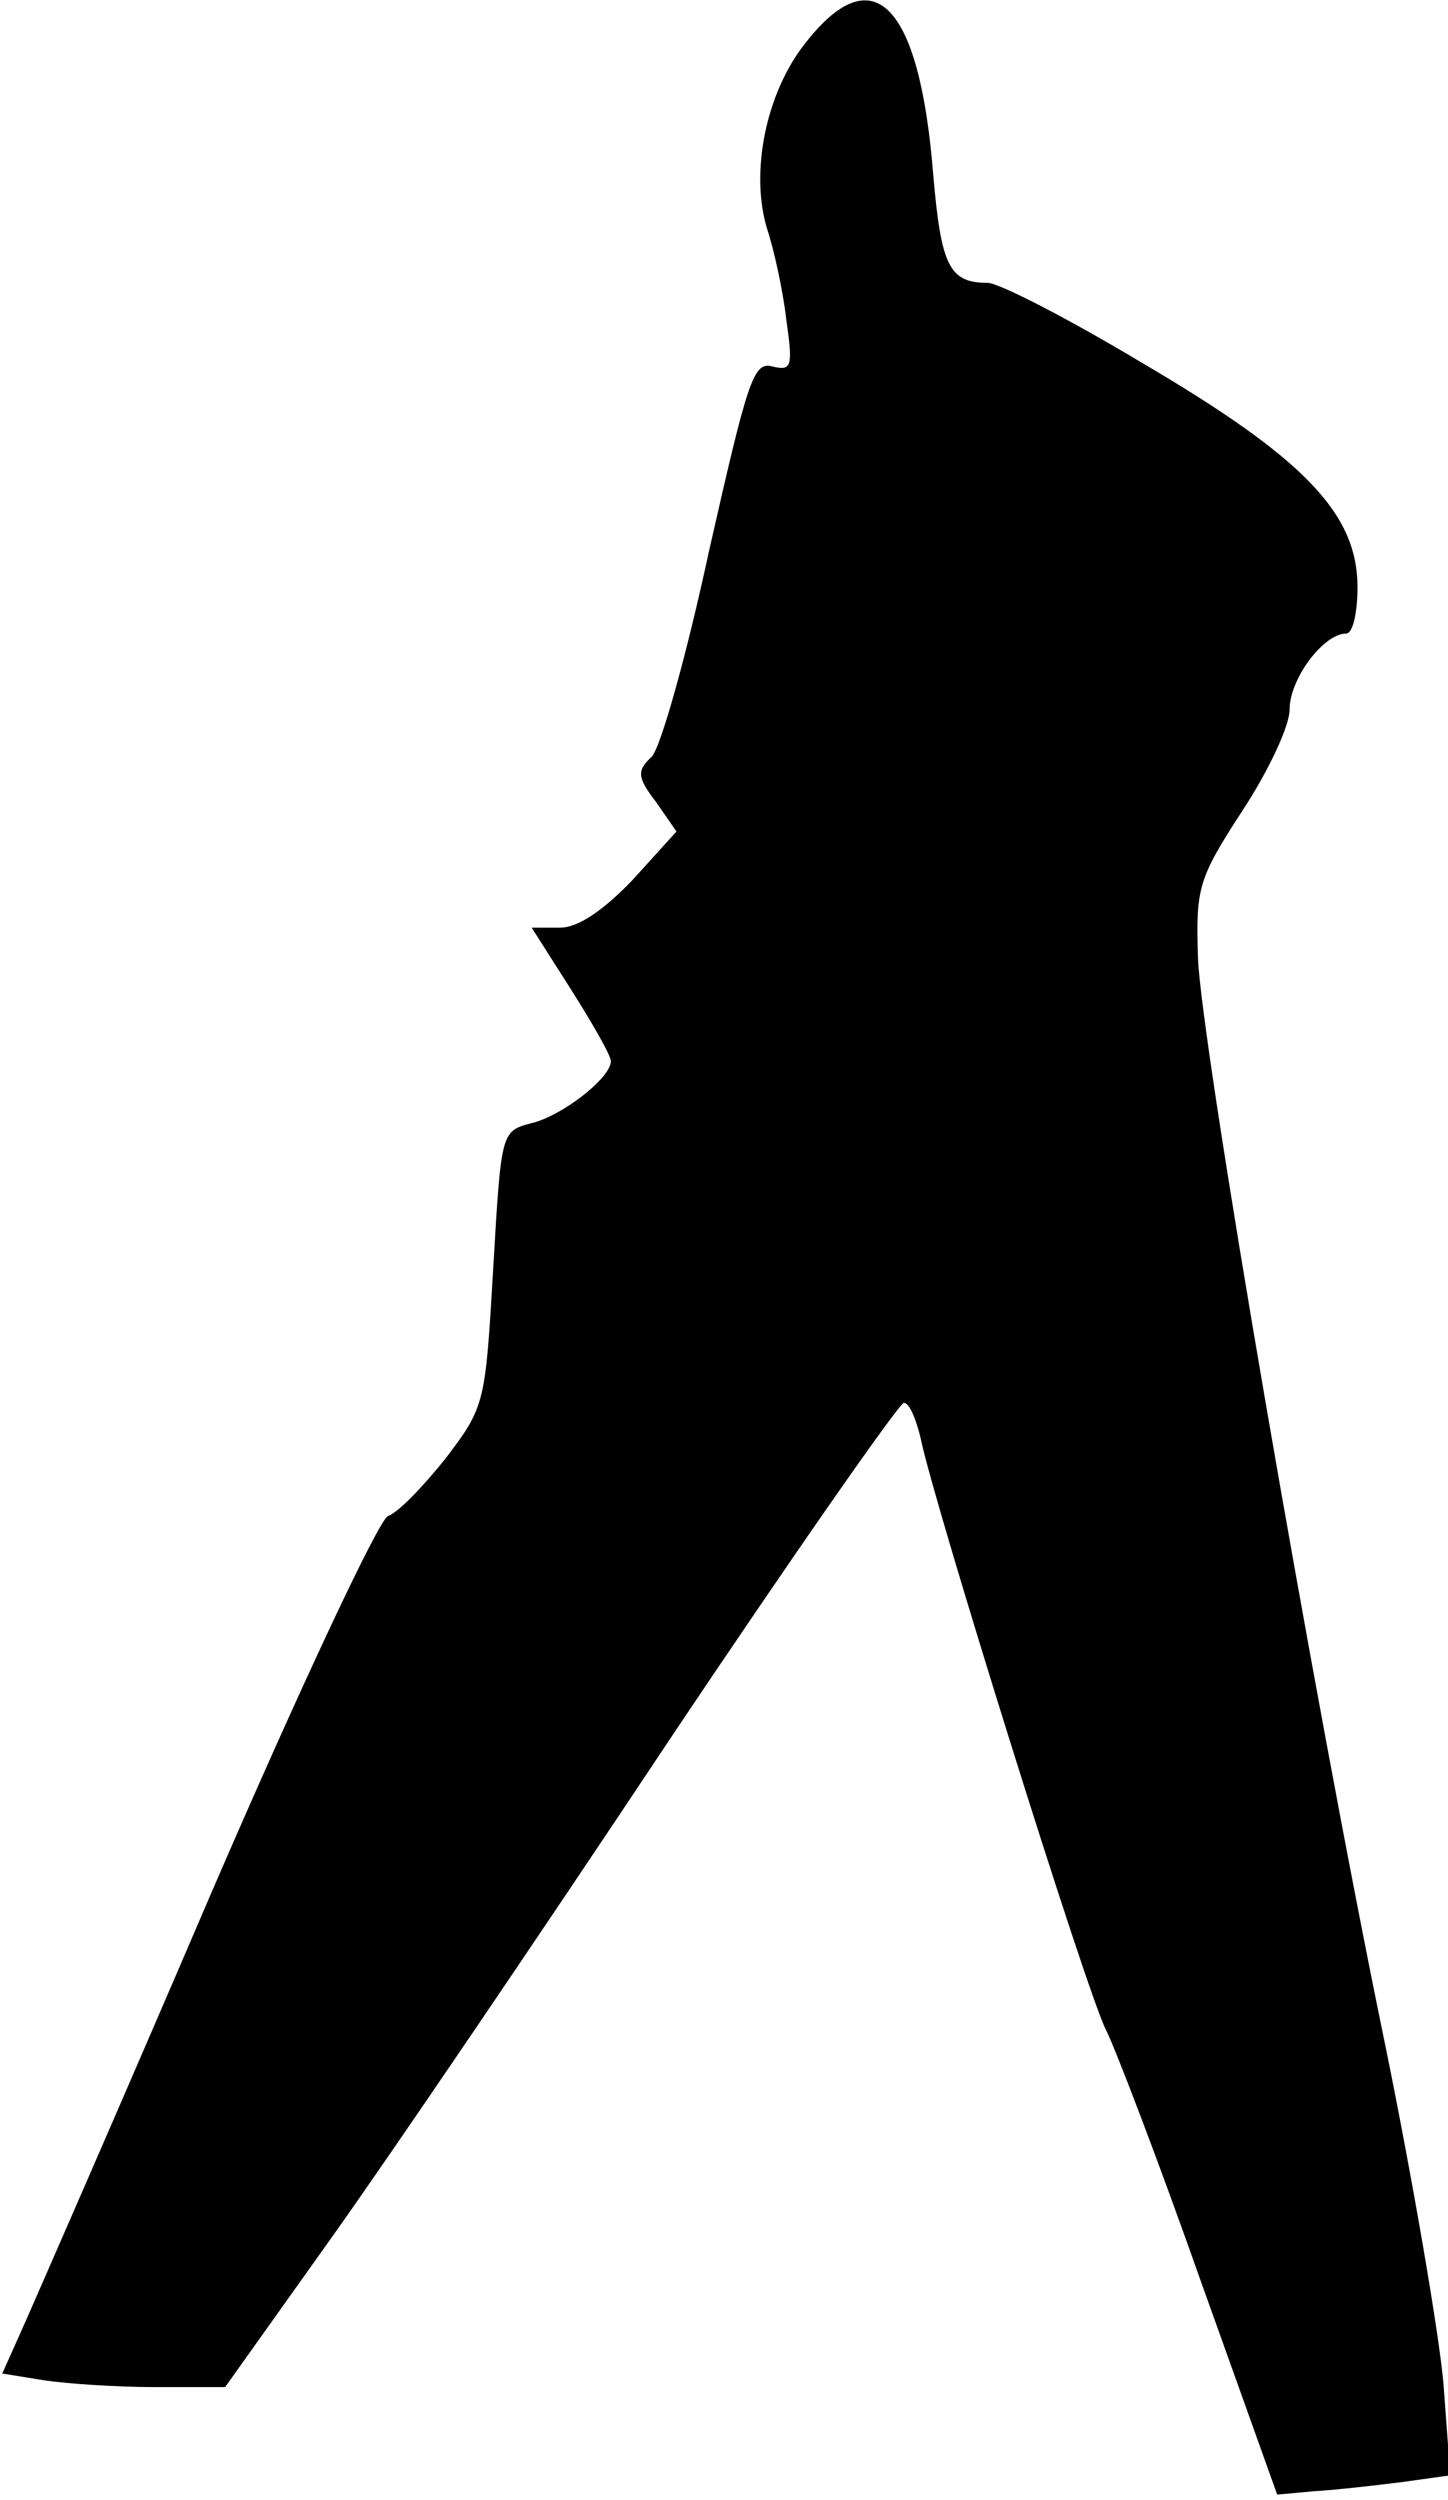 <?xml version="1.0" standalone="no"?>
<!DOCTYPE svg PUBLIC "-//W3C//DTD SVG 20010904//EN"
 "http://www.w3.org/TR/2001/REC-SVG-20010904/DTD/svg10.dtd">
<svg version="1.0" xmlns="http://www.w3.org/2000/svg"
 width="128pt" height="221pt" viewBox="0 0 128 221"
 preserveAspectRatio="xMidYMid meet">
<g transform="translate(0,221) scale(0.1,-0.1)"
fill="#000000" stroke="none">
<path fill="#000000" stroke="none" d="M712 2172 c-35 -44 -49 -114 -34 -164
6 -18 14 -54 17 -80 6 -42 5 -46 -12 -42 -17 5 -22 -12 -56 -162 -20 -93 -43
-175 -51 -183 -13 -12 -13 -18 4 -40 l18 -26 -39 -43 c-26 -27 -48 -42 -64
-42 l-25 0 35 -55 c19 -30 35 -58 35 -63 0 -15 -44 -49 -71 -55 -26 -7 -26 -8
-33 -128 -7 -119 -7 -122 -42 -168 -20 -25 -42 -48 -51 -51 -8 -3 -78 -152
-157 -335 -78 -182 -152 -351 -163 -376 l-21 -47 37 -6 c20 -3 64 -6 98 -6
l62 0 94 132 c52 73 185 269 296 436 111 166 206 302 210 302 5 0 11 -15 15
-32 11 -55 147 -491 164 -523 8 -16 46 -115 83 -220 l68 -190 33 3 c18 1 53 5
77 8 l43 6 -6 81 c-4 45 -27 179 -51 297 -65 314 -163 886 -166 963 -2 62 0
70 39 130 23 35 42 75 42 90 0 27 30 67 50 67 6 0 10 19 10 41 0 65 -47 114
-190 198 -65 39 -127 71 -137 71 -34 0 -41 15 -48 95 -12 152 -53 194 -113
117z"/>
</g>
</svg>
